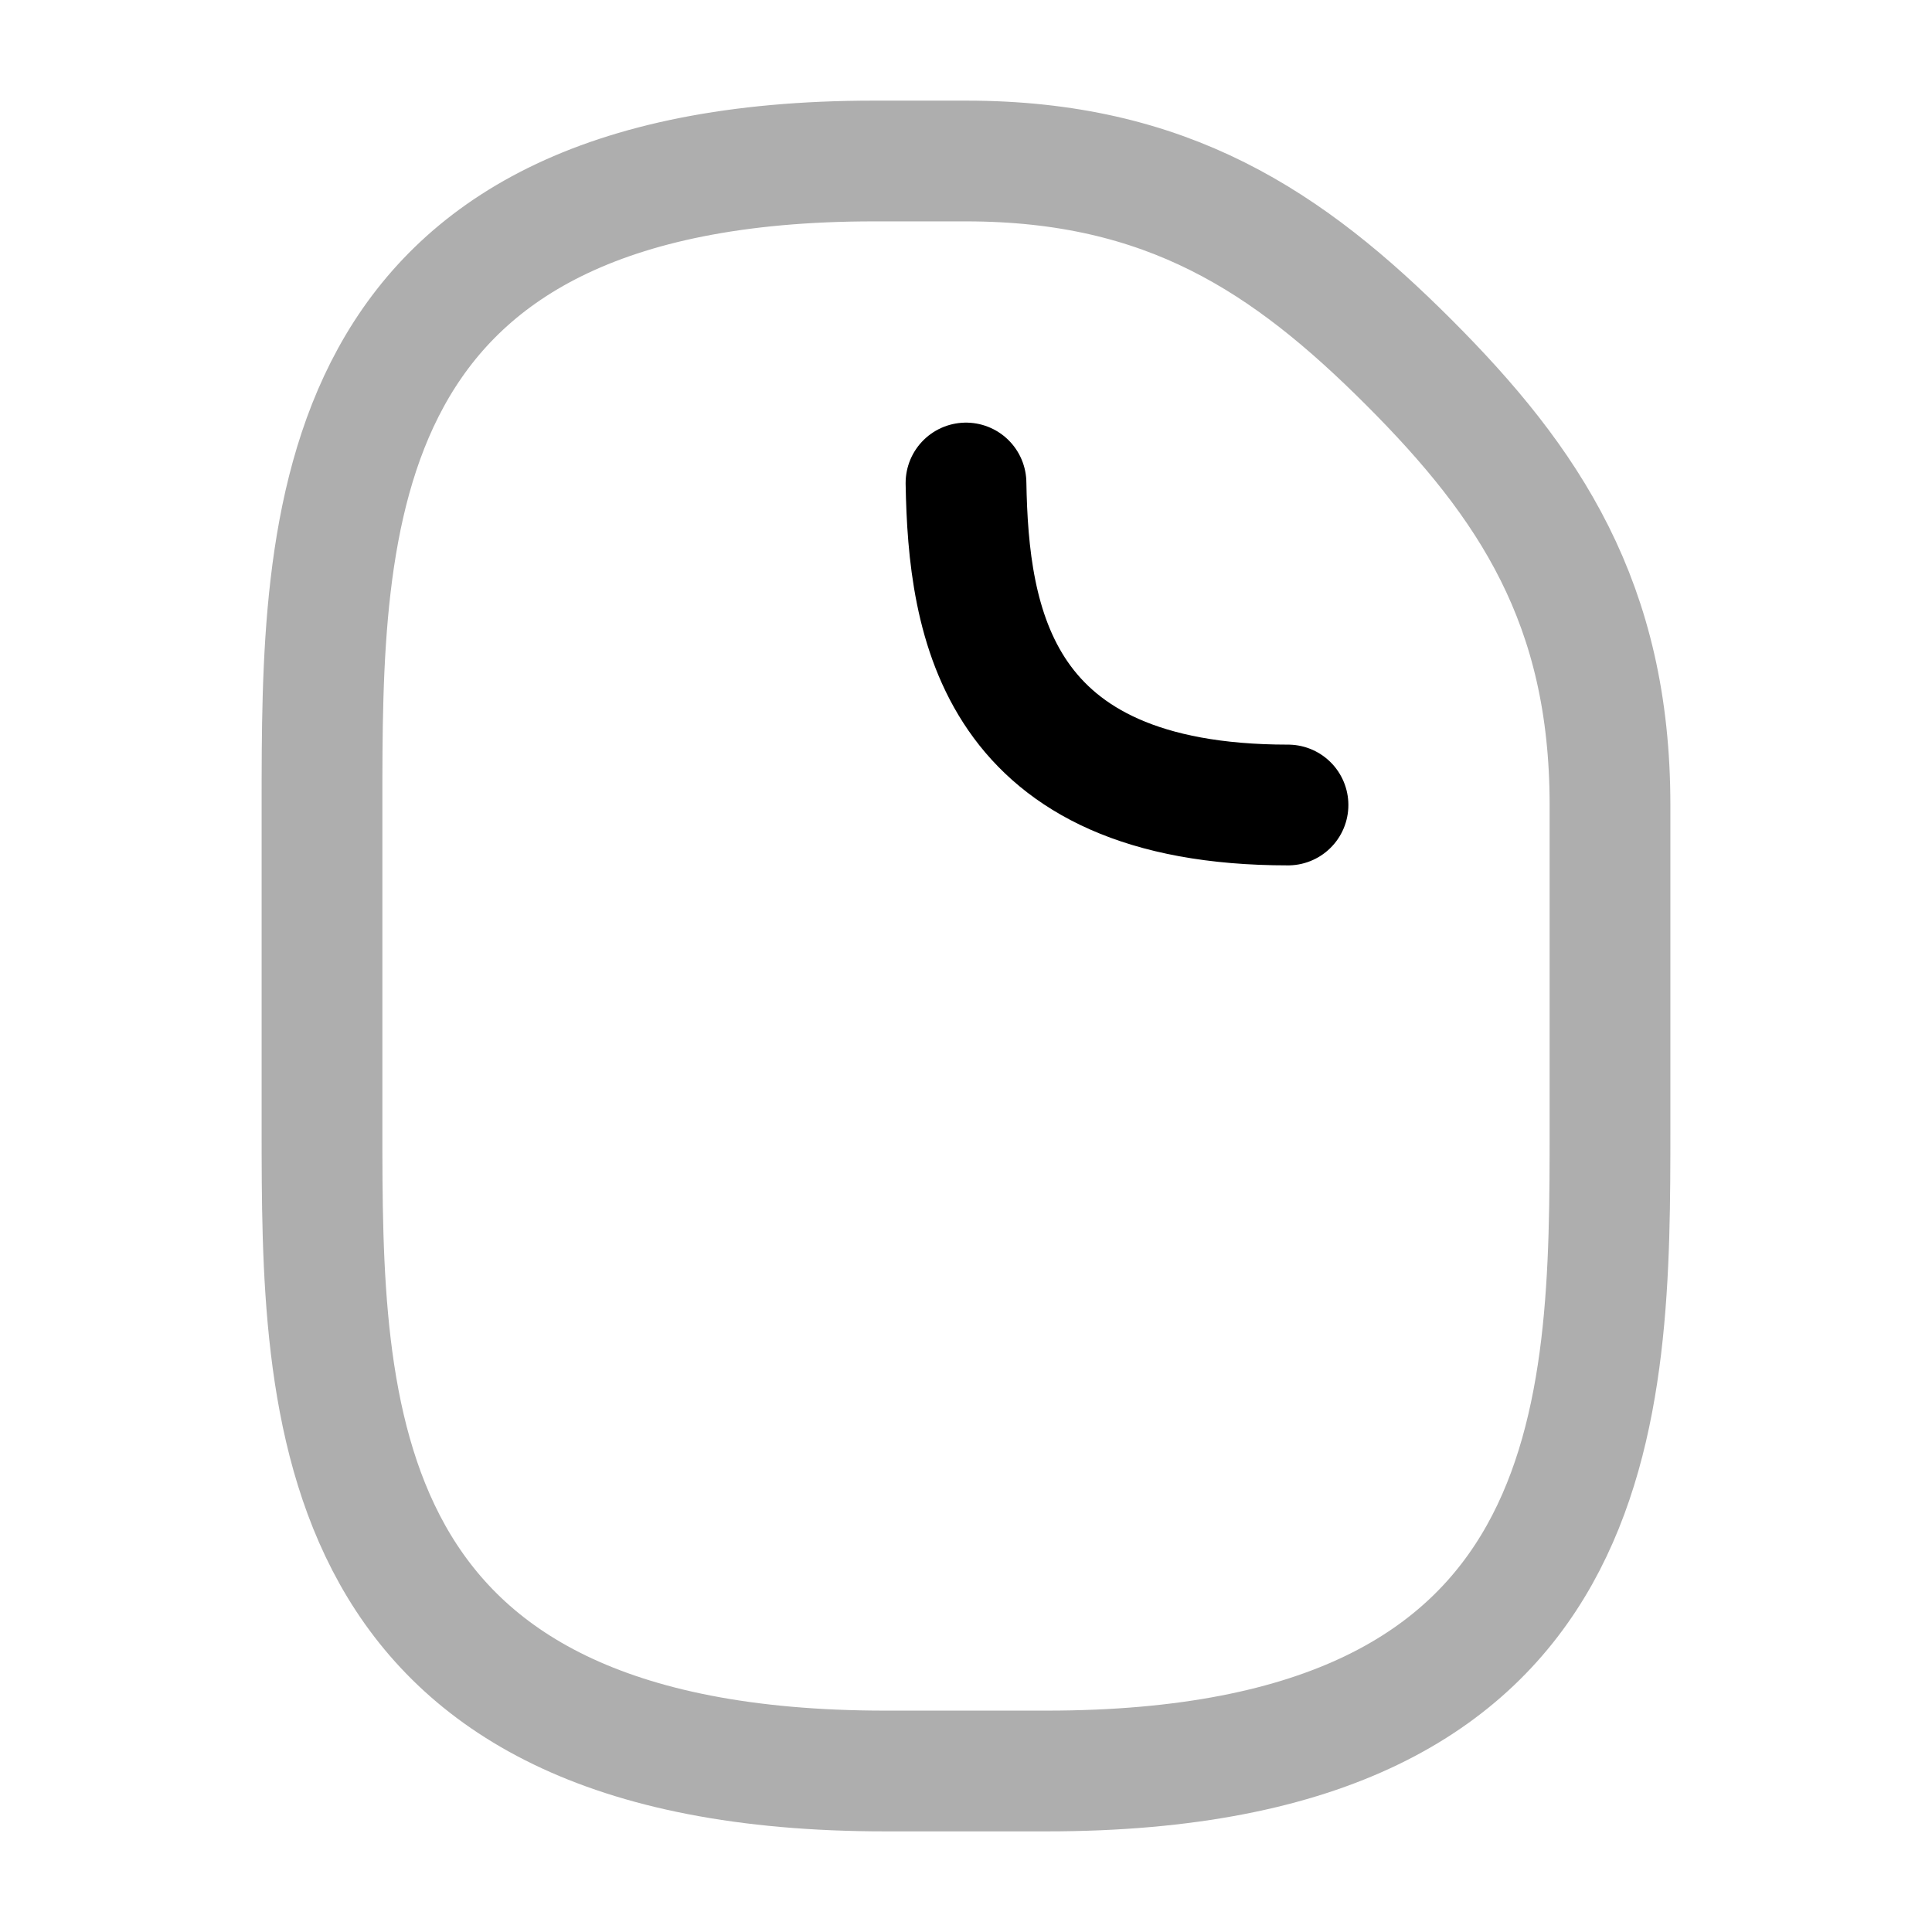 <svg width="24" height="24" viewBox="0 0 24 24" fill="none" xmlns="http://www.w3.org/2000/svg">
<path opacity="0.32" d="M10.857 2H12C14.5 2 16 3 17.5 4.5C19 6 20 7.5 20 10V14C20 17.5 20 22 13 22H11C4 22 4 17.5 4 14V10C4 6.5 4 2 10.857 2Z" stroke="black" stroke-width="1.5" stroke-linecap="round" stroke-linejoin="round"/>
<path d="M16 10C12.361 10 12.03 7.728 12 6" stroke="black" stroke-width="1.5" stroke-linecap="round"/>
</svg>
